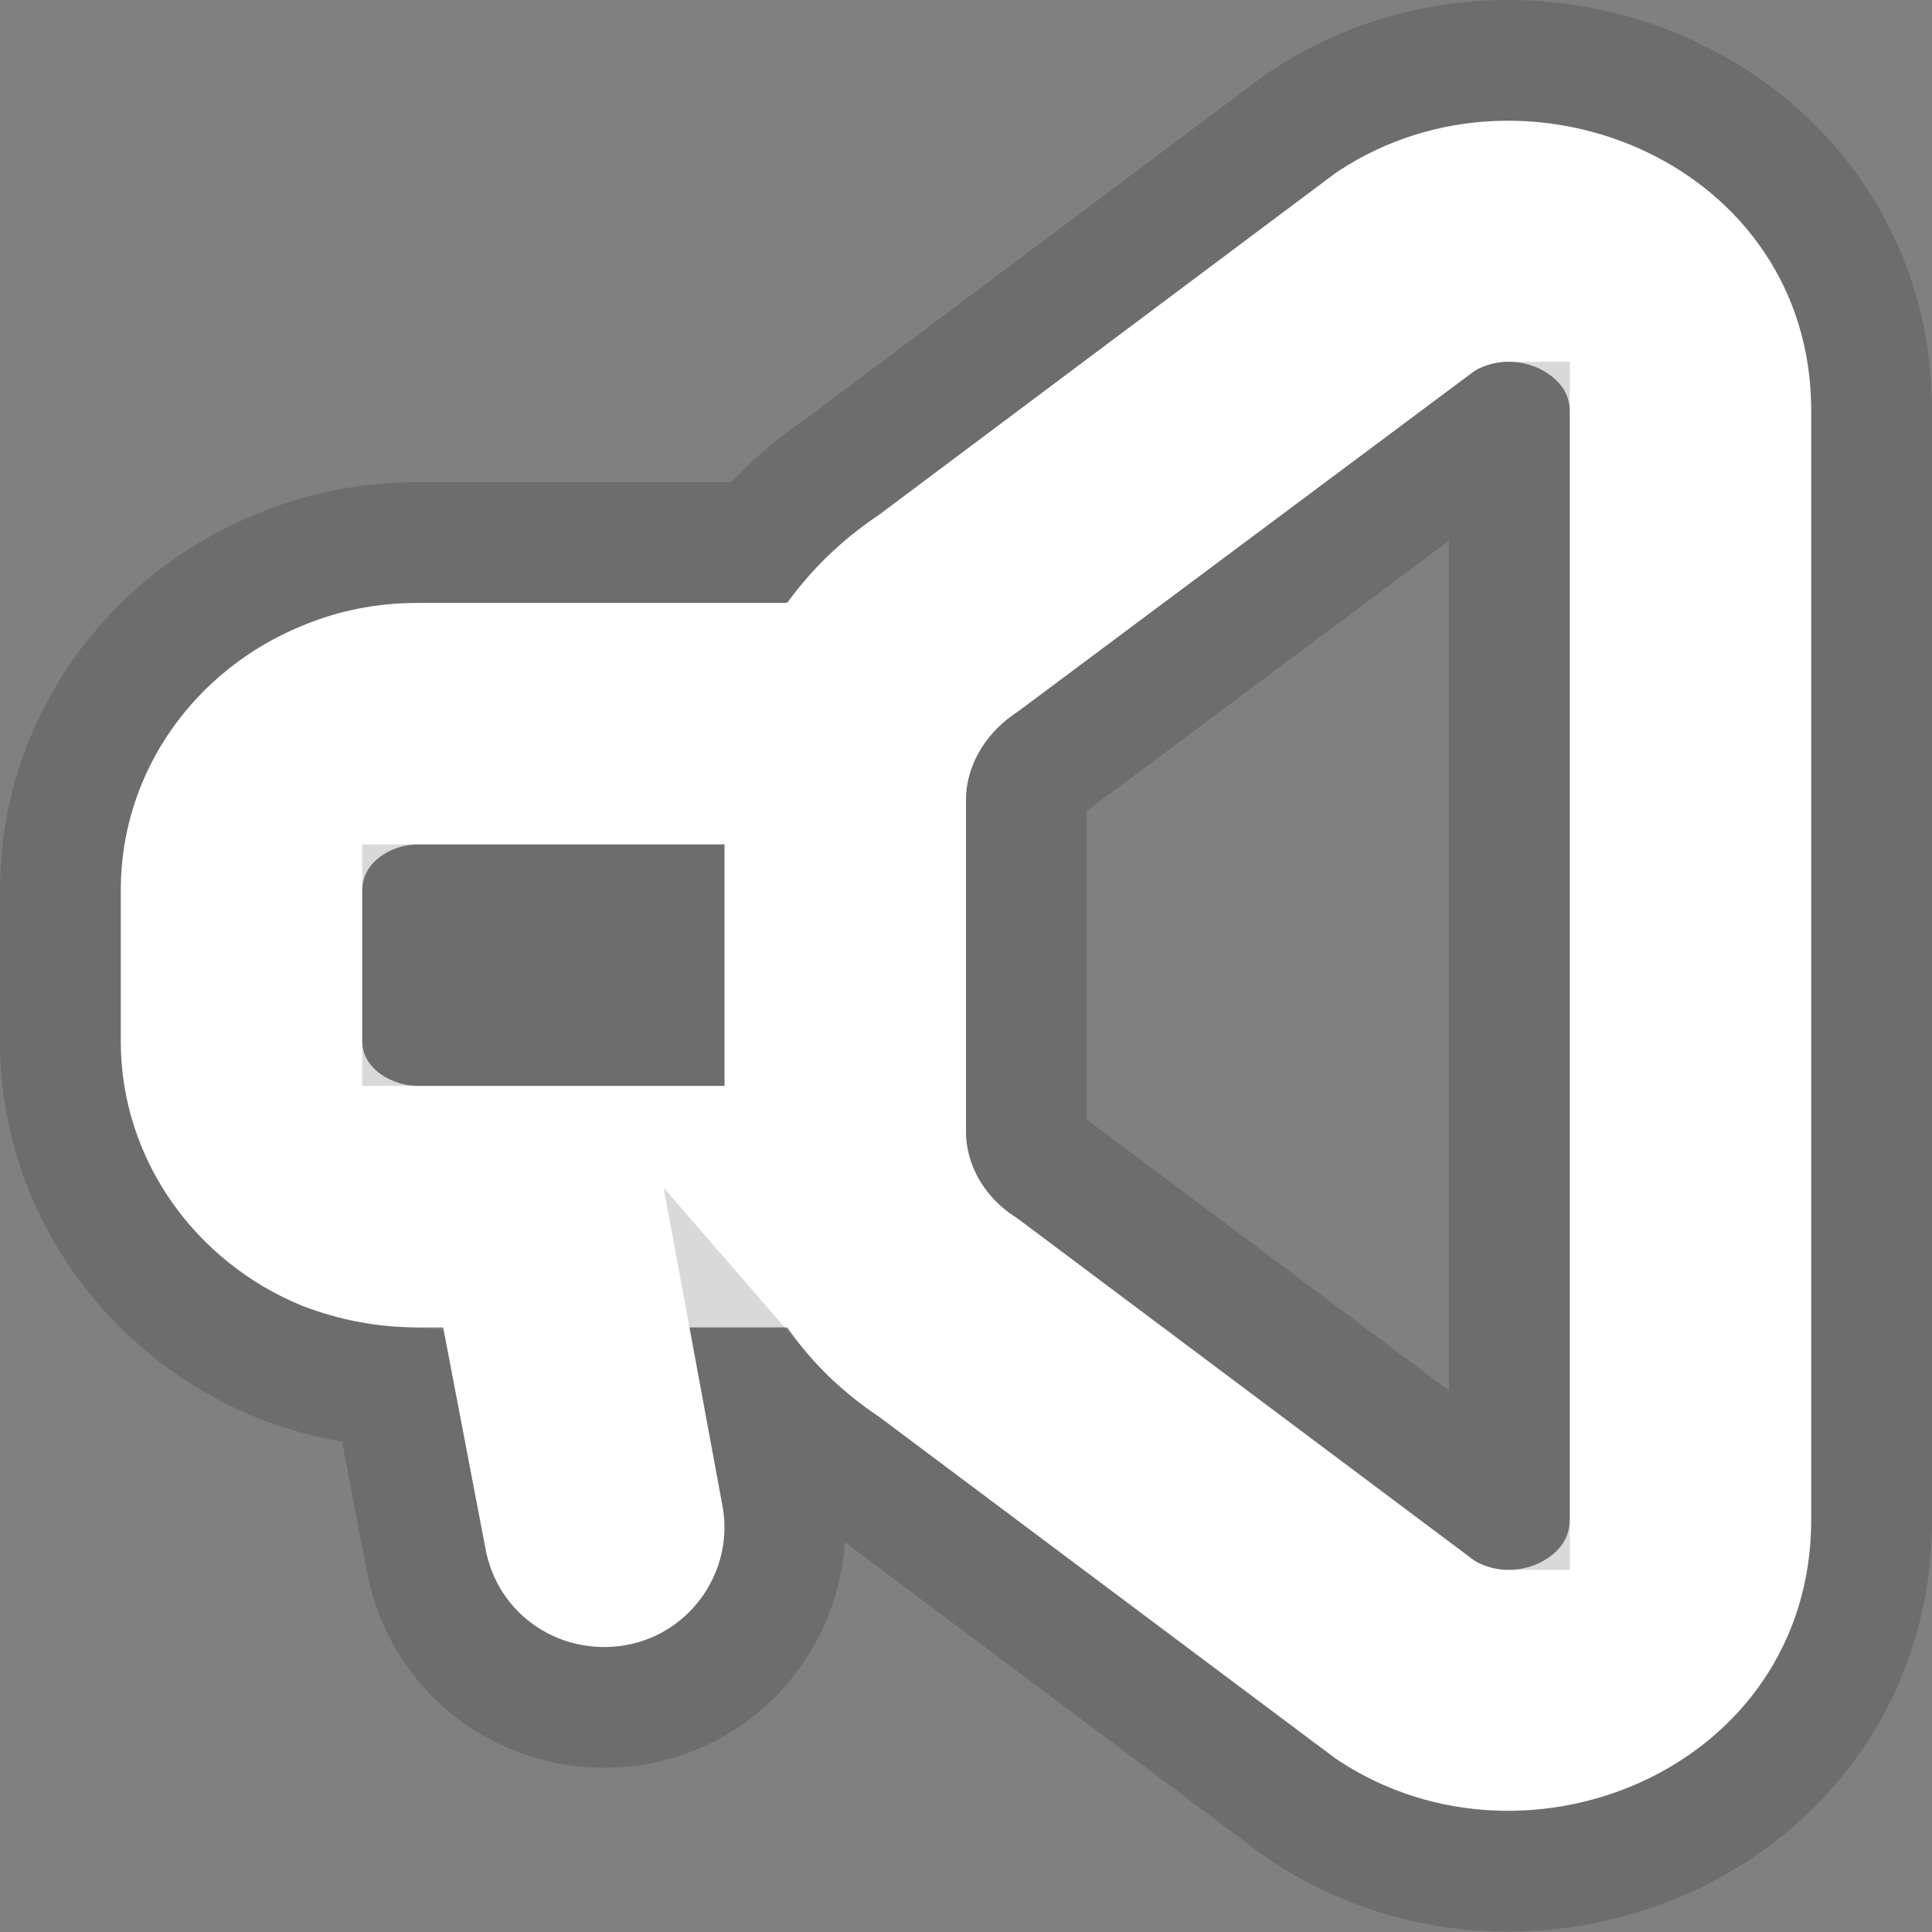 <svg
    width="16"
    height="16"
    viewBox="0 0 16 16"
    fill="none"
    xmlns="http://www.w3.org/2000/svg"
>
    <rect x="0" y="0" width="16" height="16" fill="#808080" stroke="none"/>
    <path
        fill-rule="evenodd"
        clip-rule="evenodd"
        d="M12.21 3.073L8.43 5.893L8.4 5.913C8.14 6.093 8 6.363 8 6.623V9.373C8 9.633 8.14 9.903 8.4 10.073L8.43 10.093L12.21 12.924C12.38 13.024 12.58 13.023 12.75 12.943C12.93 12.853 13 12.723 13 12.583V3.403C13 3.273 12.93 3.144 12.75 3.054C12.58 2.974 12.38 2.973 12.21 3.073ZM11.09 1.413C12.66 0.383 15 1.363 15 3.403V12.583C15 14.633 12.66 15.613 11.09 14.583L11.06 14.563L7.28 11.733C6.98 11.533 6.72 11.284 6.52 10.993H5.71L5.98 12.453C6.09 12.993 5.73 13.524 5.19 13.623C4.64 13.723 4.12 13.373 4.02 12.823L3.67 10.993H3.46C3.13 10.993 2.81 10.933 2.5 10.813C1.62 10.453 1 9.603 1 8.623V7.373C1 6.383 1.62 5.543 2.5 5.183C2.81 5.053 3.13 4.993 3.46 4.993H6.52C6.72 4.713 6.98 4.463 7.28 4.263L11.06 1.433L11.09 1.413ZM6 6.993H3.46C3.25 6.993 3 7.133 3 7.373V8.623C3 8.853 3.25 8.993 3.46 8.993H6V6.993Z"
        fill="white"
    />
    <path
        d="M8.707 6.309L8.718 6.302L8.729 6.294L12.476 3.499C12.482 3.497 12.487 3.496 12.493 3.496C12.495 3.496 12.498 3.496 12.5 3.496V12.501C12.498 12.501 12.495 12.501 12.493 12.501C12.487 12.501 12.482 12.5 12.476 12.498L8.73 9.693L8.719 9.685L8.707 9.677L8.677 9.657L8.677 9.657L8.674 9.655C8.547 9.572 8.5 9.456 8.5 9.373V6.623C8.5 6.544 8.546 6.422 8.681 6.327L8.707 6.309ZM10.816 0.995L10.816 0.995L10.814 0.997L10.784 1.017L10.772 1.025L10.76 1.033L6.991 3.855C6.723 4.036 6.481 4.251 6.276 4.493H3.46C3.068 4.493 2.683 4.565 2.309 4.721C1.256 5.153 0.5 6.166 0.5 7.373V8.623C0.5 9.821 1.256 10.845 2.311 11.276L2.311 11.276L2.32 11.28C2.622 11.397 2.935 11.466 3.255 11.487L3.529 12.915C3.68 13.743 4.466 14.263 5.279 14.115L5.281 14.115C6.093 13.965 6.634 13.172 6.471 12.358L6.322 11.553C6.517 11.778 6.743 11.975 6.991 12.142L10.76 14.964L10.771 14.972L10.783 14.979L10.813 14.999L10.813 14.999L10.816 15.002C11.76 15.621 12.924 15.631 13.849 15.19C14.784 14.744 15.5 13.822 15.5 12.583V3.403C15.5 2.169 14.783 1.25 13.848 0.806C12.924 0.366 11.76 0.376 10.816 0.995ZM3.5 7.493H5.5V8.493H3.5V7.493Z"
        stroke="black"
        stroke-opacity="0.15"
    />
</svg>